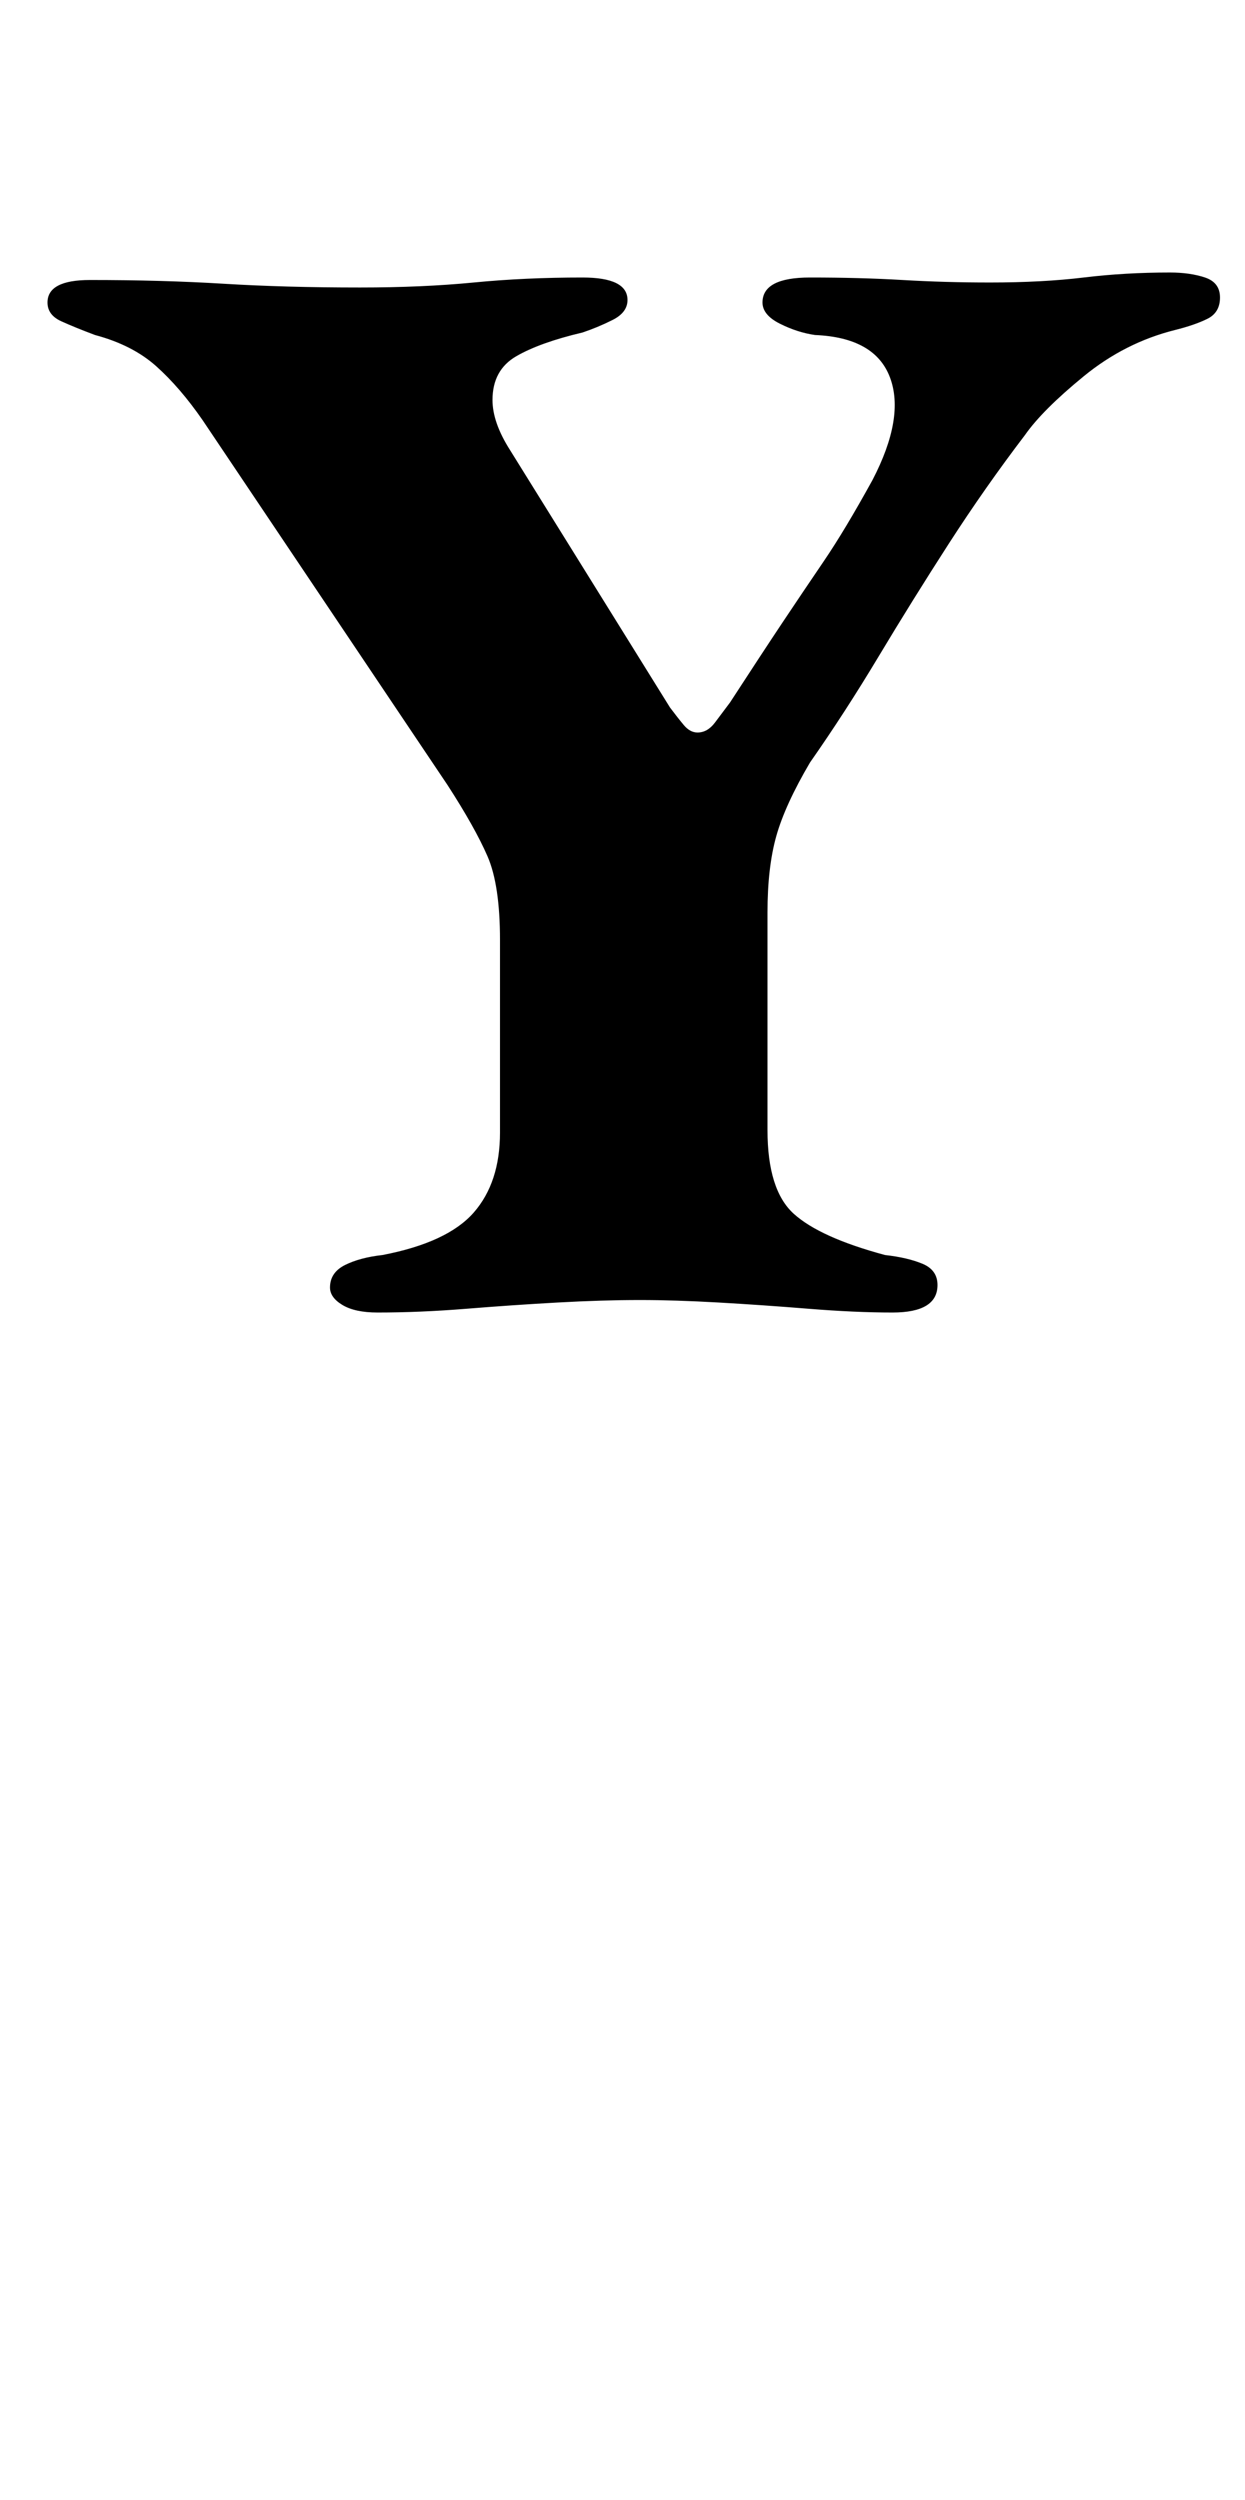 <?xml version="1.0" standalone="no"?>
<!DOCTYPE svg PUBLIC "-//W3C//DTD SVG 1.1//EN" "http://www.w3.org/Graphics/SVG/1.1/DTD/svg11.dtd" >
<svg xmlns="http://www.w3.org/2000/svg" xmlns:xlink="http://www.w3.org/1999/xlink" version="1.1" viewBox="-10 0 498 1000">
  <g transform="matrix(1 0 0 -1 0 800)">
   <path fill="currentColor"
d="M141 275q-9 0 -14 3t-5 7q0 6 6 9t15 4q26 5 36.5 17t10.5 32v77q0 22 -5 33.5t-16 28.5l-98 146q-9 13 -18.5 21.5t-24.5 12.5q-8 3 -13.5 5.5t-5.5 7.5q0 9 17 9q29 0 53.5 -1.5t54.5 -1.5q25 0 45.5 2t43.5 2q18 0 18 -9q0 -5 -6 -8t-12 -5q-17 -4 -26.5 -9.5
t-9.5 -17.5q0 -9 7 -20l64 -103q3 -4 5.5 -7t5.5 -3q4 0 7 4l6 8q13 20 21 32t16.5 24.5t19.5 32.5q13 25 7 41t-30 17q-7 1 -14 4.5t-7 8.5q0 10 19 10q20 0 37 -1t35 -1q21 0 37.5 2t34.5 2q8 0 14 -2t6 -8t-5 -8.5t-13 -4.5q-20 -5 -36.5 -18.5t-23.5 -23.5
q-16 -21 -30.5 -43.5t-28 -45t-27.5 -42.5q-10 -17 -13.5 -29.5t-3.5 -30.5v-87q0 -24 10.5 -33.5t36.5 -16.5q9 -1 15 -3.5t6 -8.5q0 -11 -18 -11q-15 0 -33.5 1.5t-36 2.5t-31.5 1q-15 0 -33 -1t-36.5 -2.5t-35.5 -1.5z" />
  </g>

</svg>
